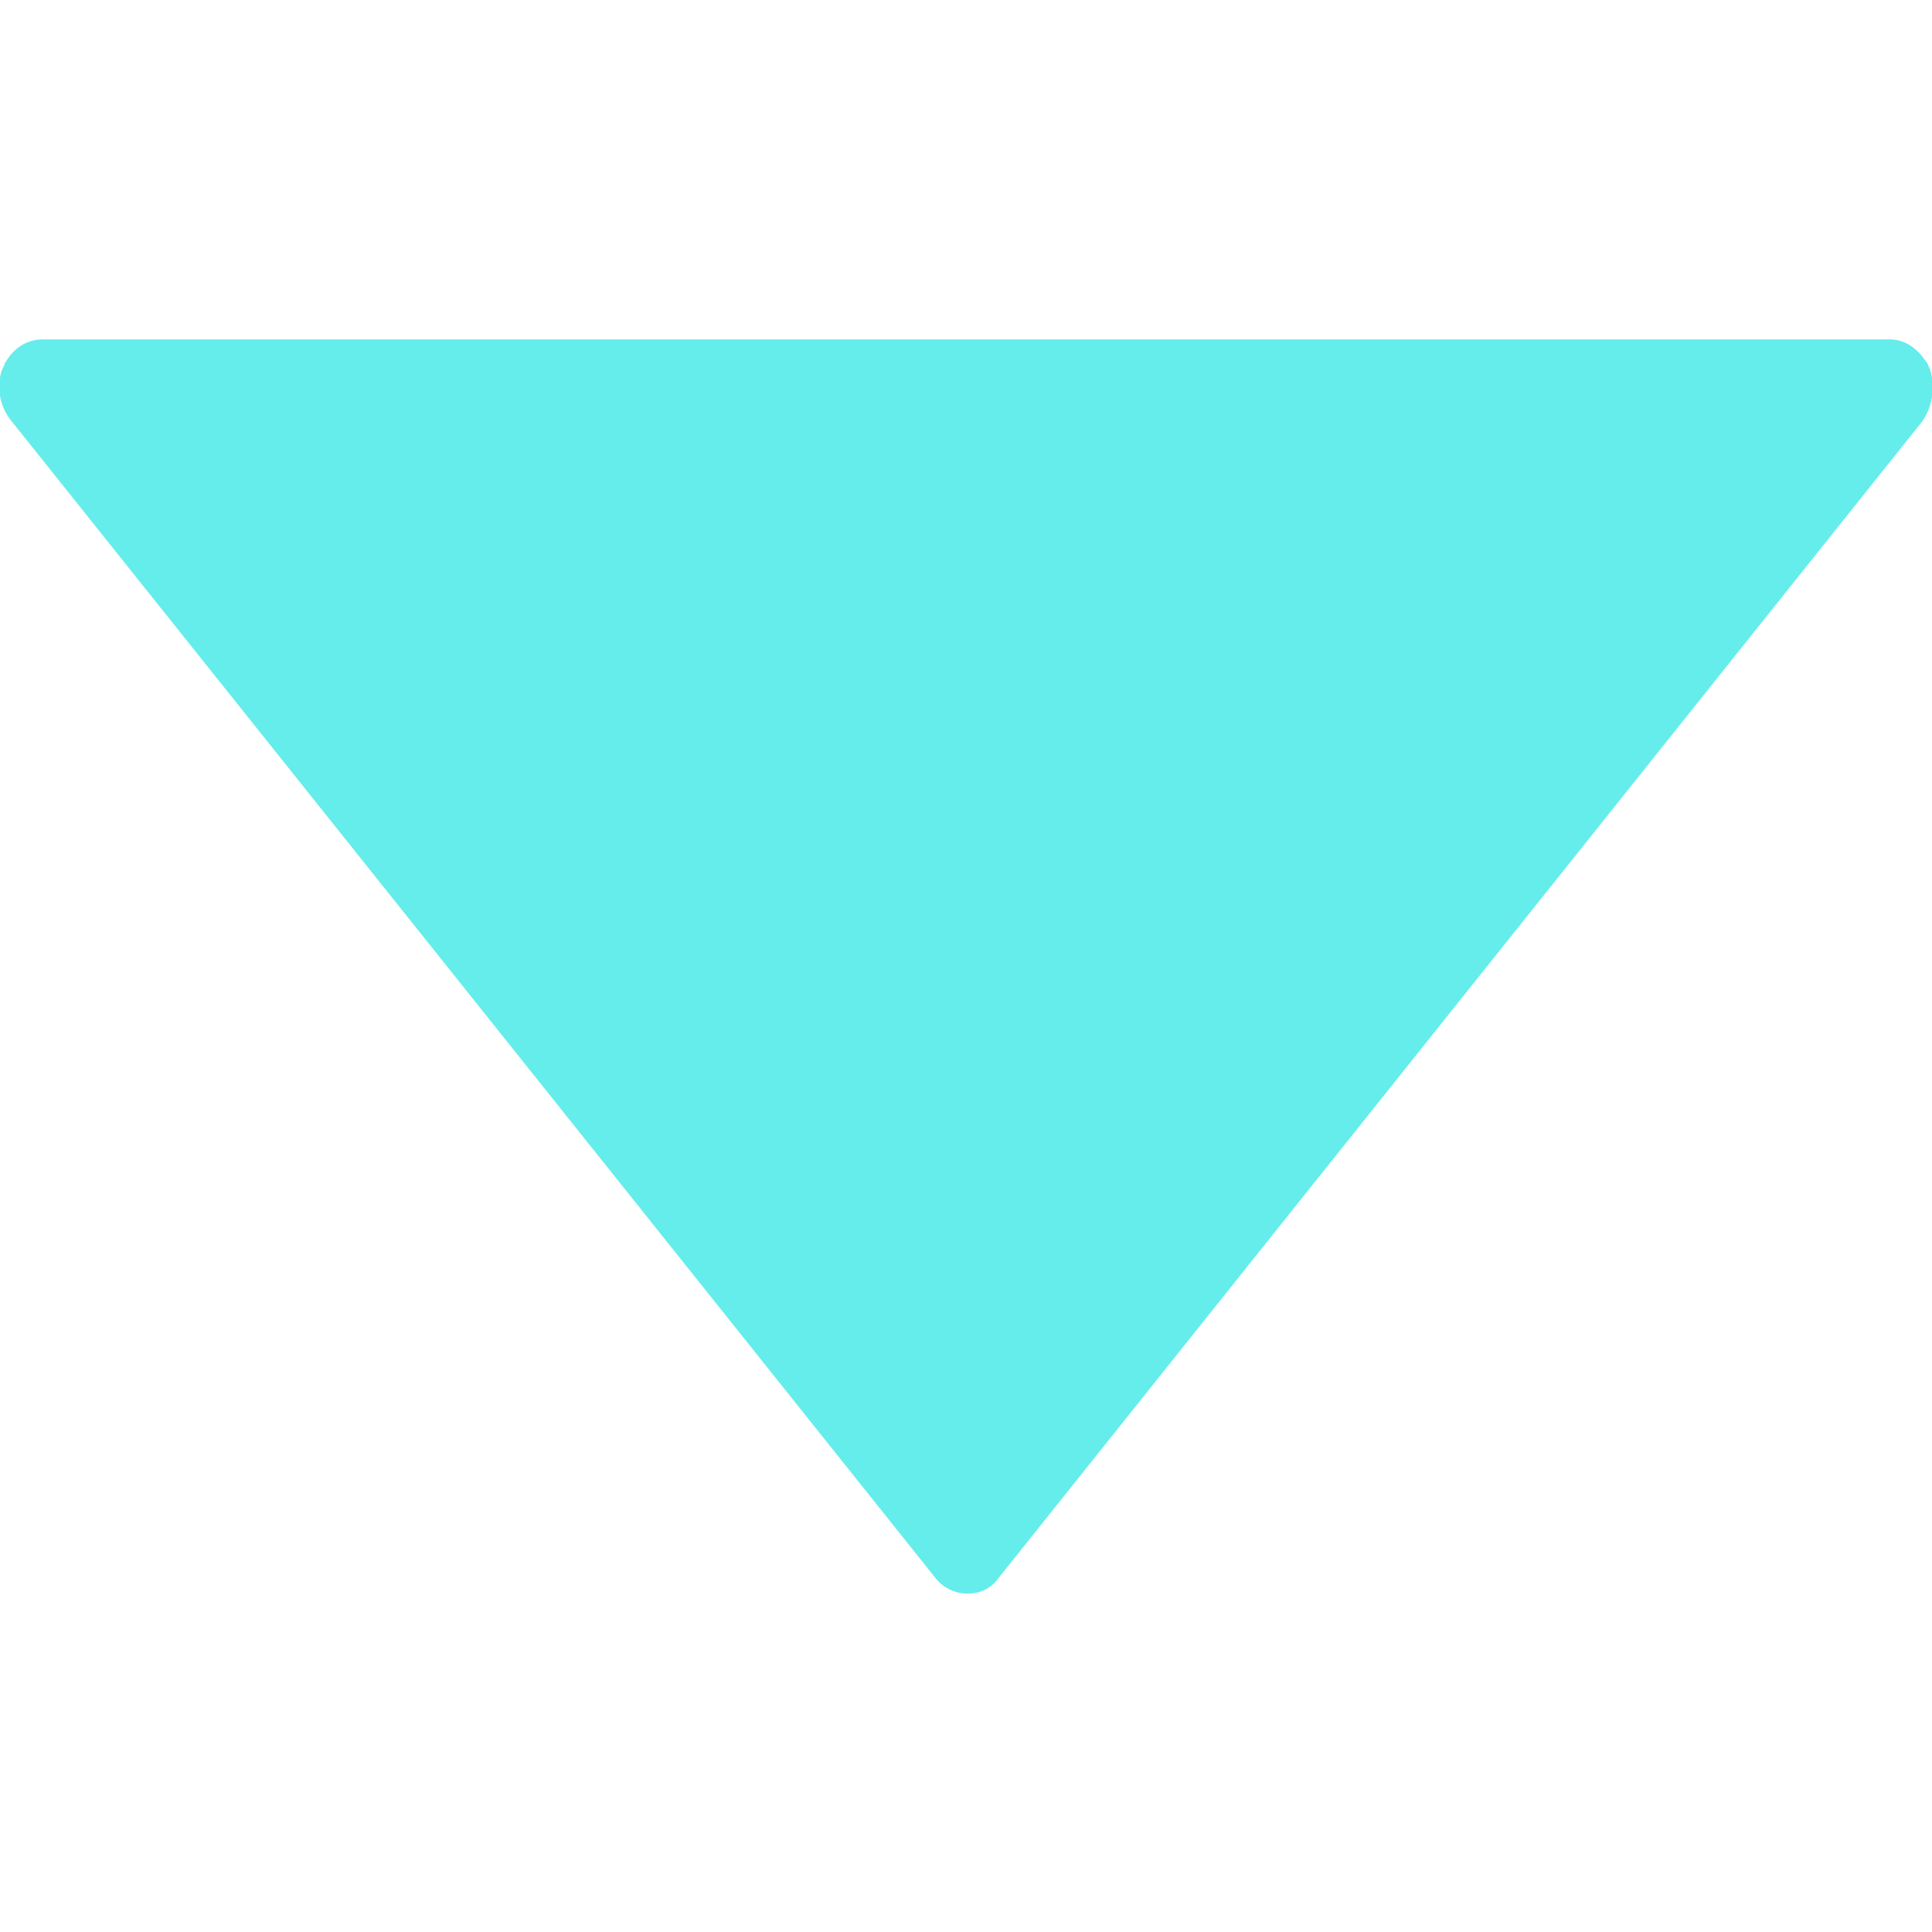 <?xml version="1.0" encoding="utf-8"?>
<!-- Generator: Adobe Illustrator 24.0.1, SVG Export Plug-In . SVG Version: 6.00 Build 0)  -->
<svg version="1.1" id="Capa_1" xmlns="http://www.w3.org/2000/svg" xmlns:xlink="http://www.w3.org/1999/xlink" x="0px" y="0px"
	 viewBox="0 0 96.2 96.2" style="enable-background:new 0 0 96.2 96.2;" xml:space="preserve">
<style type="text/css">
	.st0{fill:#64EDEB;}
</style>
<g>
	<path class="st0" d="M0.6,21l46,57.6c0.8,1,2.4,1,3.1,0l46-57.6c0.5-0.7,0.7-1.7,0.4-2.6c-0.1-0.2-0.1-0.3-0.2-0.4
		c-0.4-0.6-1-1.1-1.8-1.1h-92c-0.7,0-1.4,0.4-1.8,1.1c-0.1,0.1-0.1,0.3-0.2,0.4C-0.2,19.3,0,20.3,0.6,21z"/>
</g>
</svg>

